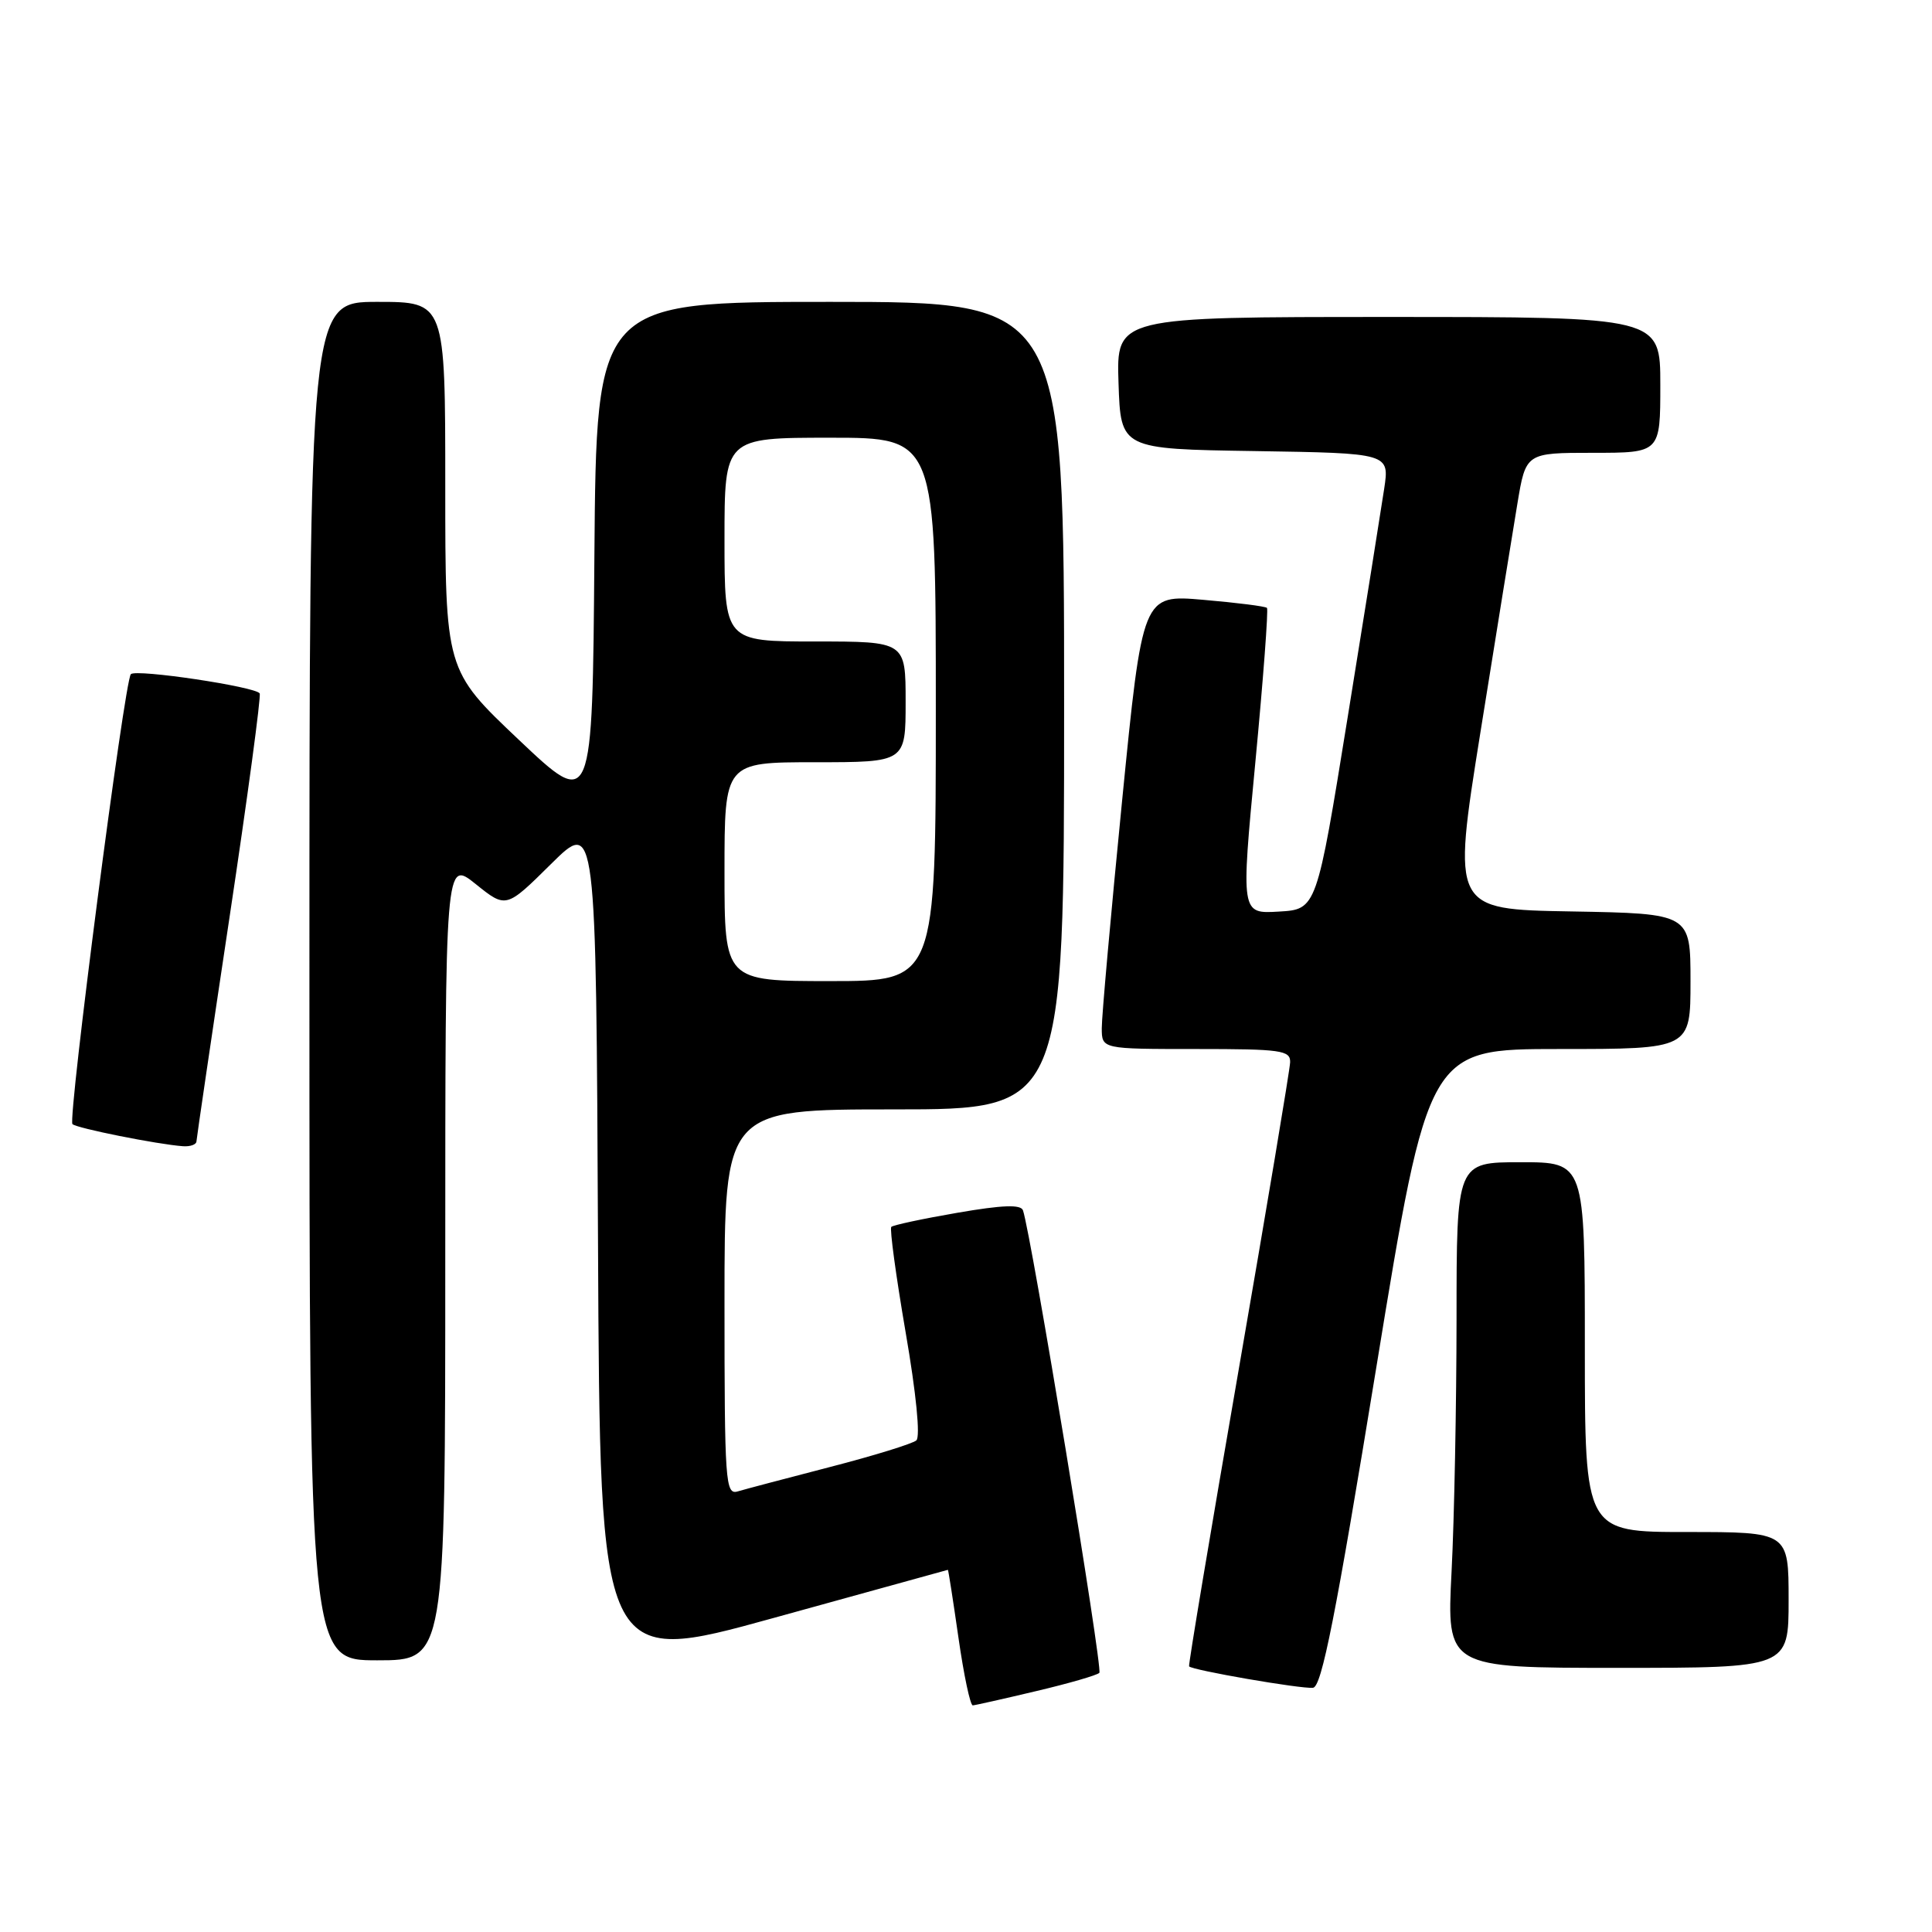 <?xml version="1.0" encoding="UTF-8" standalone="no"?>
<!DOCTYPE svg PUBLIC "-//W3C//DTD SVG 1.1//EN" "http://www.w3.org/Graphics/SVG/1.1/DTD/svg11.dtd" >
<svg xmlns="http://www.w3.org/2000/svg" xmlns:xlink="http://www.w3.org/1999/xlink" version="1.1" viewBox="0 0 256 256">
 <g >
 <path fill="currentColor"
d=" M 137.30 224.08 C 141.59 223.07 145.36 221.98 145.67 221.66 C 146.16 221.18 136.64 163.55 135.55 160.38 C 135.27 159.58 132.86 159.66 126.85 160.70 C 122.27 161.49 118.34 162.33 118.10 162.57 C 117.87 162.80 118.72 169.08 120.00 176.53 C 121.40 184.63 121.97 190.39 121.42 190.86 C 120.91 191.30 115.78 192.89 110.00 194.38 C 104.22 195.88 98.71 197.33 97.75 197.62 C 96.12 198.10 96.00 196.45 96.00 172.57 C 96.00 147.00 96.00 147.00 118.50 147.00 C 141.00 147.00 141.00 147.00 141.00 93.50 C 141.00 40.00 141.00 40.00 110.01 40.00 C 79.03 40.00 79.03 40.00 78.76 73.63 C 78.50 107.26 78.50 107.26 68.75 98.03 C 59.00 88.80 59.00 88.80 59.00 64.40 C 59.00 40.00 59.00 40.00 50.00 40.00 C 41.00 40.00 41.00 40.00 41.00 130.00 C 41.00 220.00 41.00 220.00 50.00 220.00 C 59.00 220.00 59.00 220.00 59.00 166.95 C 59.00 113.91 59.00 113.91 63.03 117.14 C 67.06 120.38 67.06 120.38 73.02 114.48 C 78.98 108.58 78.98 108.58 79.24 164.66 C 79.50 220.75 79.50 220.75 102.50 214.39 C 115.15 210.89 125.55 208.02 125.60 208.01 C 125.66 208.01 126.29 212.05 127.00 217.00 C 127.71 221.95 128.56 225.98 128.90 225.97 C 129.23 225.95 133.01 225.10 137.30 224.08 Z  M 182.36 181.24 C 189.27 139.00 189.27 139.00 206.63 139.00 C 224.00 139.00 224.00 139.00 224.00 130.02 C 224.00 121.05 224.00 121.05 208.21 120.77 C 192.41 120.50 192.41 120.50 196.17 97.00 C 198.24 84.07 200.44 70.46 201.06 66.75 C 202.18 60.00 202.18 60.00 211.09 60.00 C 220.00 60.00 220.00 60.00 220.00 51.00 C 220.00 42.00 220.00 42.00 183.96 42.00 C 147.92 42.00 147.92 42.00 148.21 50.75 C 148.50 59.50 148.50 59.50 166.31 59.77 C 184.12 60.05 184.12 60.05 183.41 64.77 C 183.02 67.37 180.85 80.97 178.58 95.00 C 174.46 120.50 174.46 120.50 169.44 120.79 C 164.43 121.09 164.43 121.09 166.34 101.00 C 167.39 89.96 168.08 80.75 167.88 80.55 C 167.67 80.34 163.88 79.86 159.45 79.48 C 151.39 78.78 151.39 78.78 148.68 106.14 C 147.19 121.19 145.98 134.74 145.99 136.25 C 146.00 139.00 146.00 139.00 158.50 139.00 C 169.76 139.00 170.99 139.17 170.95 140.75 C 170.92 141.71 167.85 160.05 164.13 181.50 C 160.41 202.95 157.45 220.63 157.56 220.80 C 157.90 221.30 172.41 223.81 173.98 223.64 C 175.13 223.52 176.97 214.23 182.36 181.24 Z  M 237.00 212.00 C 237.00 203.00 237.00 203.00 223.50 203.00 C 210.00 203.00 210.00 203.00 210.00 178.50 C 210.00 154.00 210.00 154.00 201.50 154.00 C 193.00 154.00 193.00 154.00 193.00 174.75 C 192.99 186.16 192.70 201.24 192.34 208.25 C 191.69 221.00 191.69 221.00 214.35 221.00 C 237.00 221.00 237.00 221.00 237.00 212.00 Z  M 26.03 151.25 C 26.05 150.84 28.02 137.45 30.42 121.50 C 32.82 105.55 34.61 92.22 34.41 91.88 C 33.88 90.99 18.04 88.62 17.34 89.33 C 16.50 90.16 8.96 148.29 9.60 148.95 C 10.13 149.49 20.88 151.64 24.25 151.88 C 25.21 151.95 26.01 151.66 26.03 151.25 Z  M 96.00 115.50 C 96.00 101.00 96.00 101.00 108.00 101.00 C 120.00 101.00 120.00 101.00 120.00 93.00 C 120.00 85.00 120.00 85.00 108.00 85.00 C 96.00 85.00 96.00 85.00 96.00 71.50 C 96.00 58.00 96.00 58.00 110.00 58.00 C 124.00 58.00 124.00 58.00 124.00 94.00 C 124.00 130.00 124.00 130.00 110.00 130.00 C 96.00 130.00 96.00 130.00 96.00 115.50 Z "/>
</g>
</svg>
